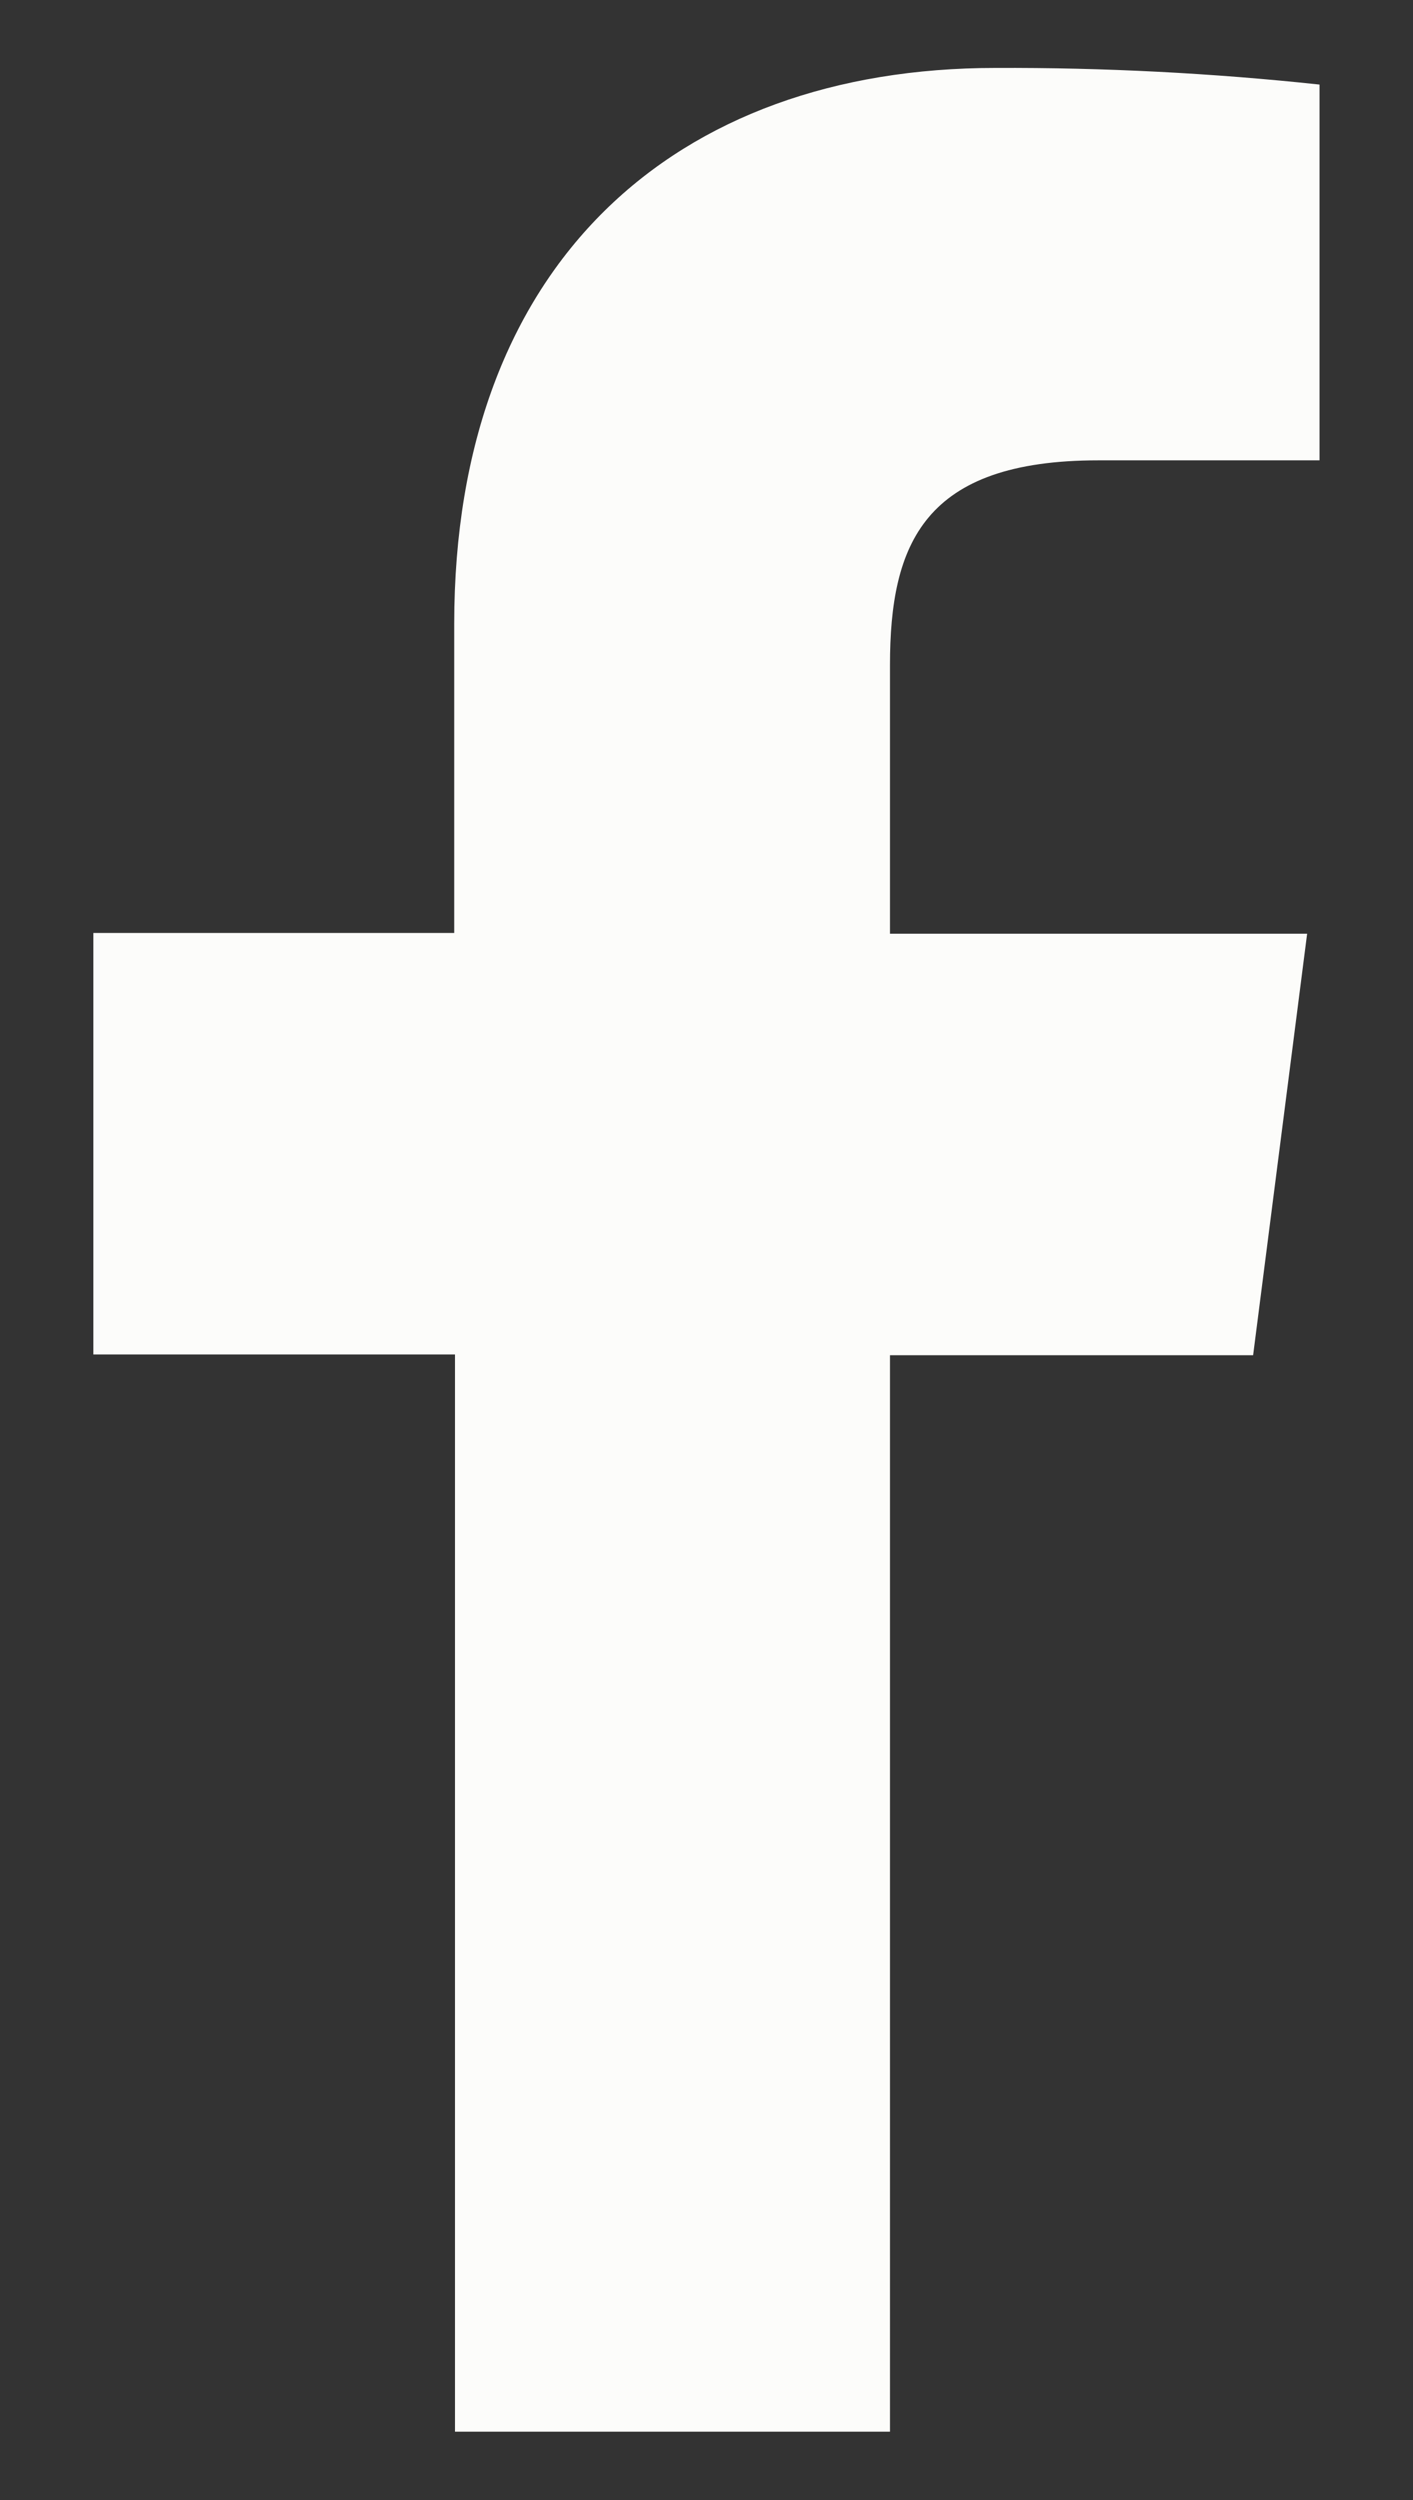 <svg width="13" height="23" viewBox="0 0 13 23" fill="none" xmlns="http://www.w3.org/2000/svg">
<rect x="0" y="0" width="13" height="23" fill="#333333" stroke="none"/>
<path d="M8.188 22.371V12.468H11.529L12.026 8.59H8.188V6.12C8.188 5.002 8.5 4.235 10.106 4.235H12.14V0.778C11.15 0.672 10.155 0.621 9.16 0.625C6.206 0.625 4.179 2.428 4.179 5.737V8.583H0.859V12.461H4.186V22.371H8.188Z" fill="#FCFCFA"/>
</svg>
